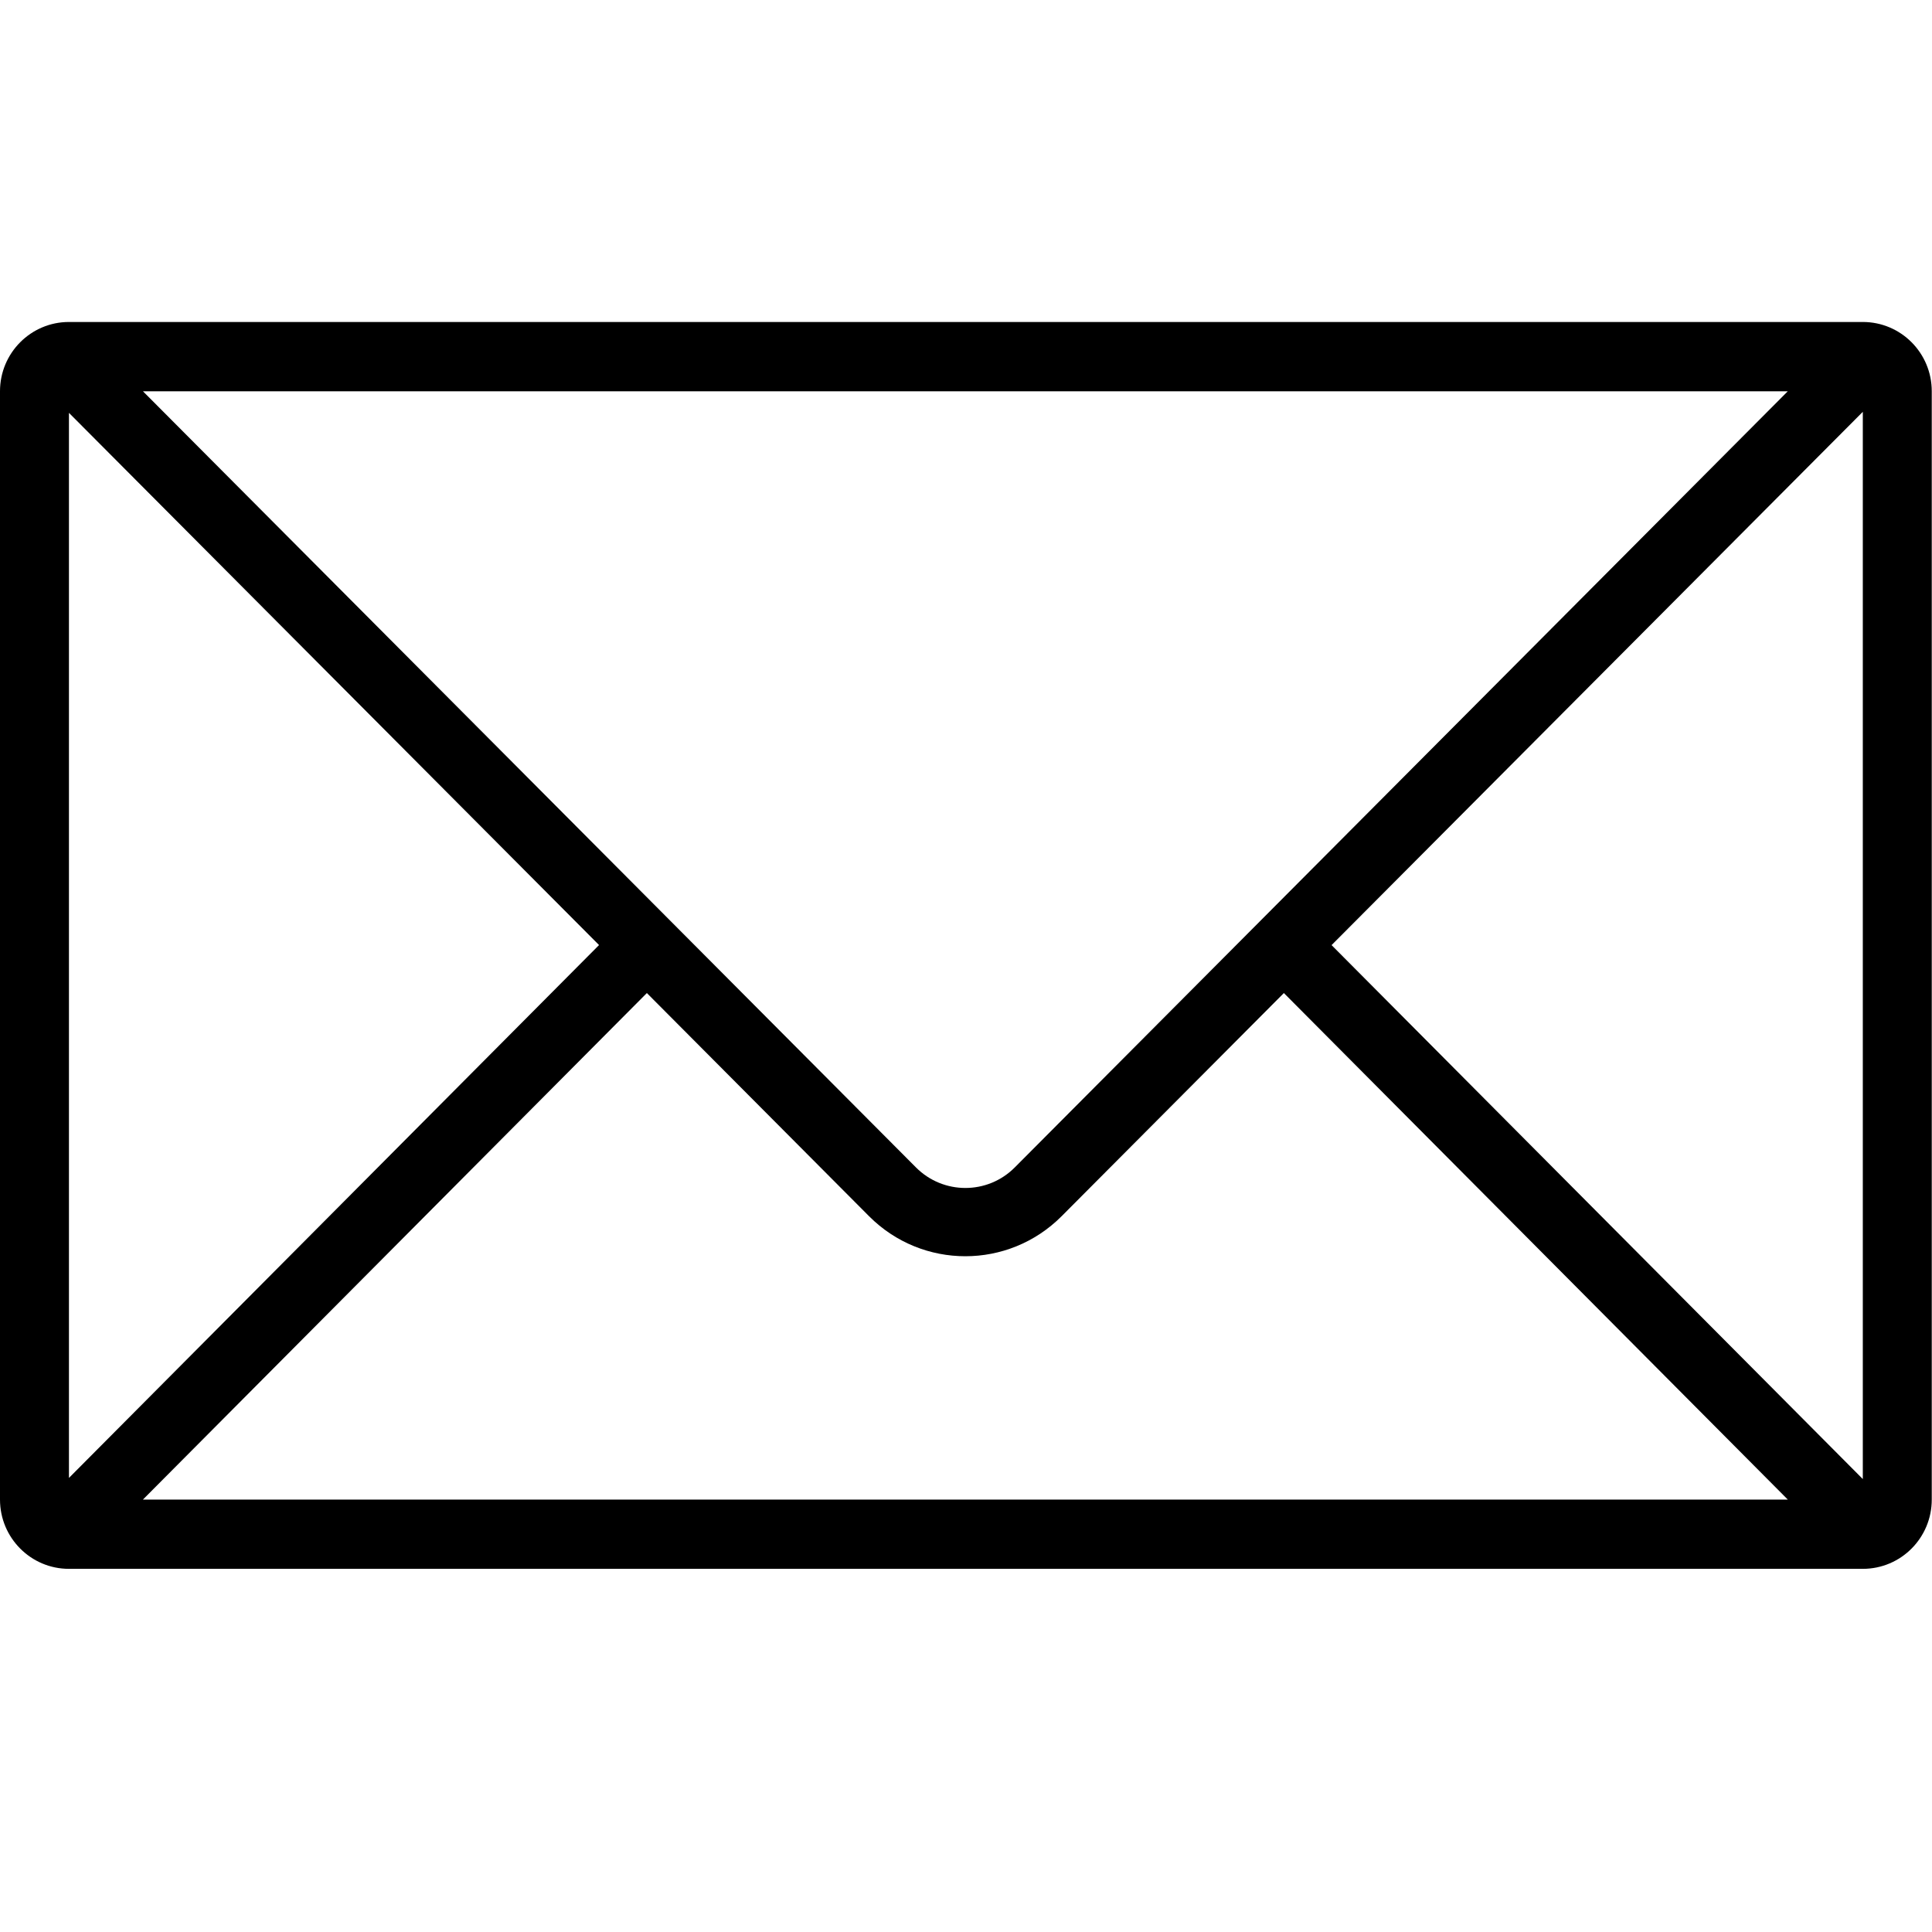 <!-- Generated by IcoMoon.io -->
<svg version="1.1" xmlns="http://www.w3.org/2000/svg" width="32" height="32" viewBox="0 0 32 32">
<title>email</title>
<path d="M30.854 24.498l-8.799-8.844 8.799-8.833v17.677zM2.367 24.838l8.347-8.39 3.681 3.697c0.881 0.883 2.307 0.883 3.188 0l3.682-3.697 8.347 8.39h-27.245zM1.142 6.838l8.78 8.815-8.78 8.826v-17.642zM29.611 6.481l-12.803 12.855c-0.451 0.454-1.185 0.454-1.637 0l-12.803-12.855h27.244zM30.854 5.333h-29.712c-0.63 0-1.142 0.513-1.142 1.147v18.358c0 0.634 0.512 1.147 1.142 1.147h29.712c0.631 0 1.142-0.513 1.142-1.147v-18.358c0-0.634-0.511-1.147-1.142-1.147z"></path>
</svg>
